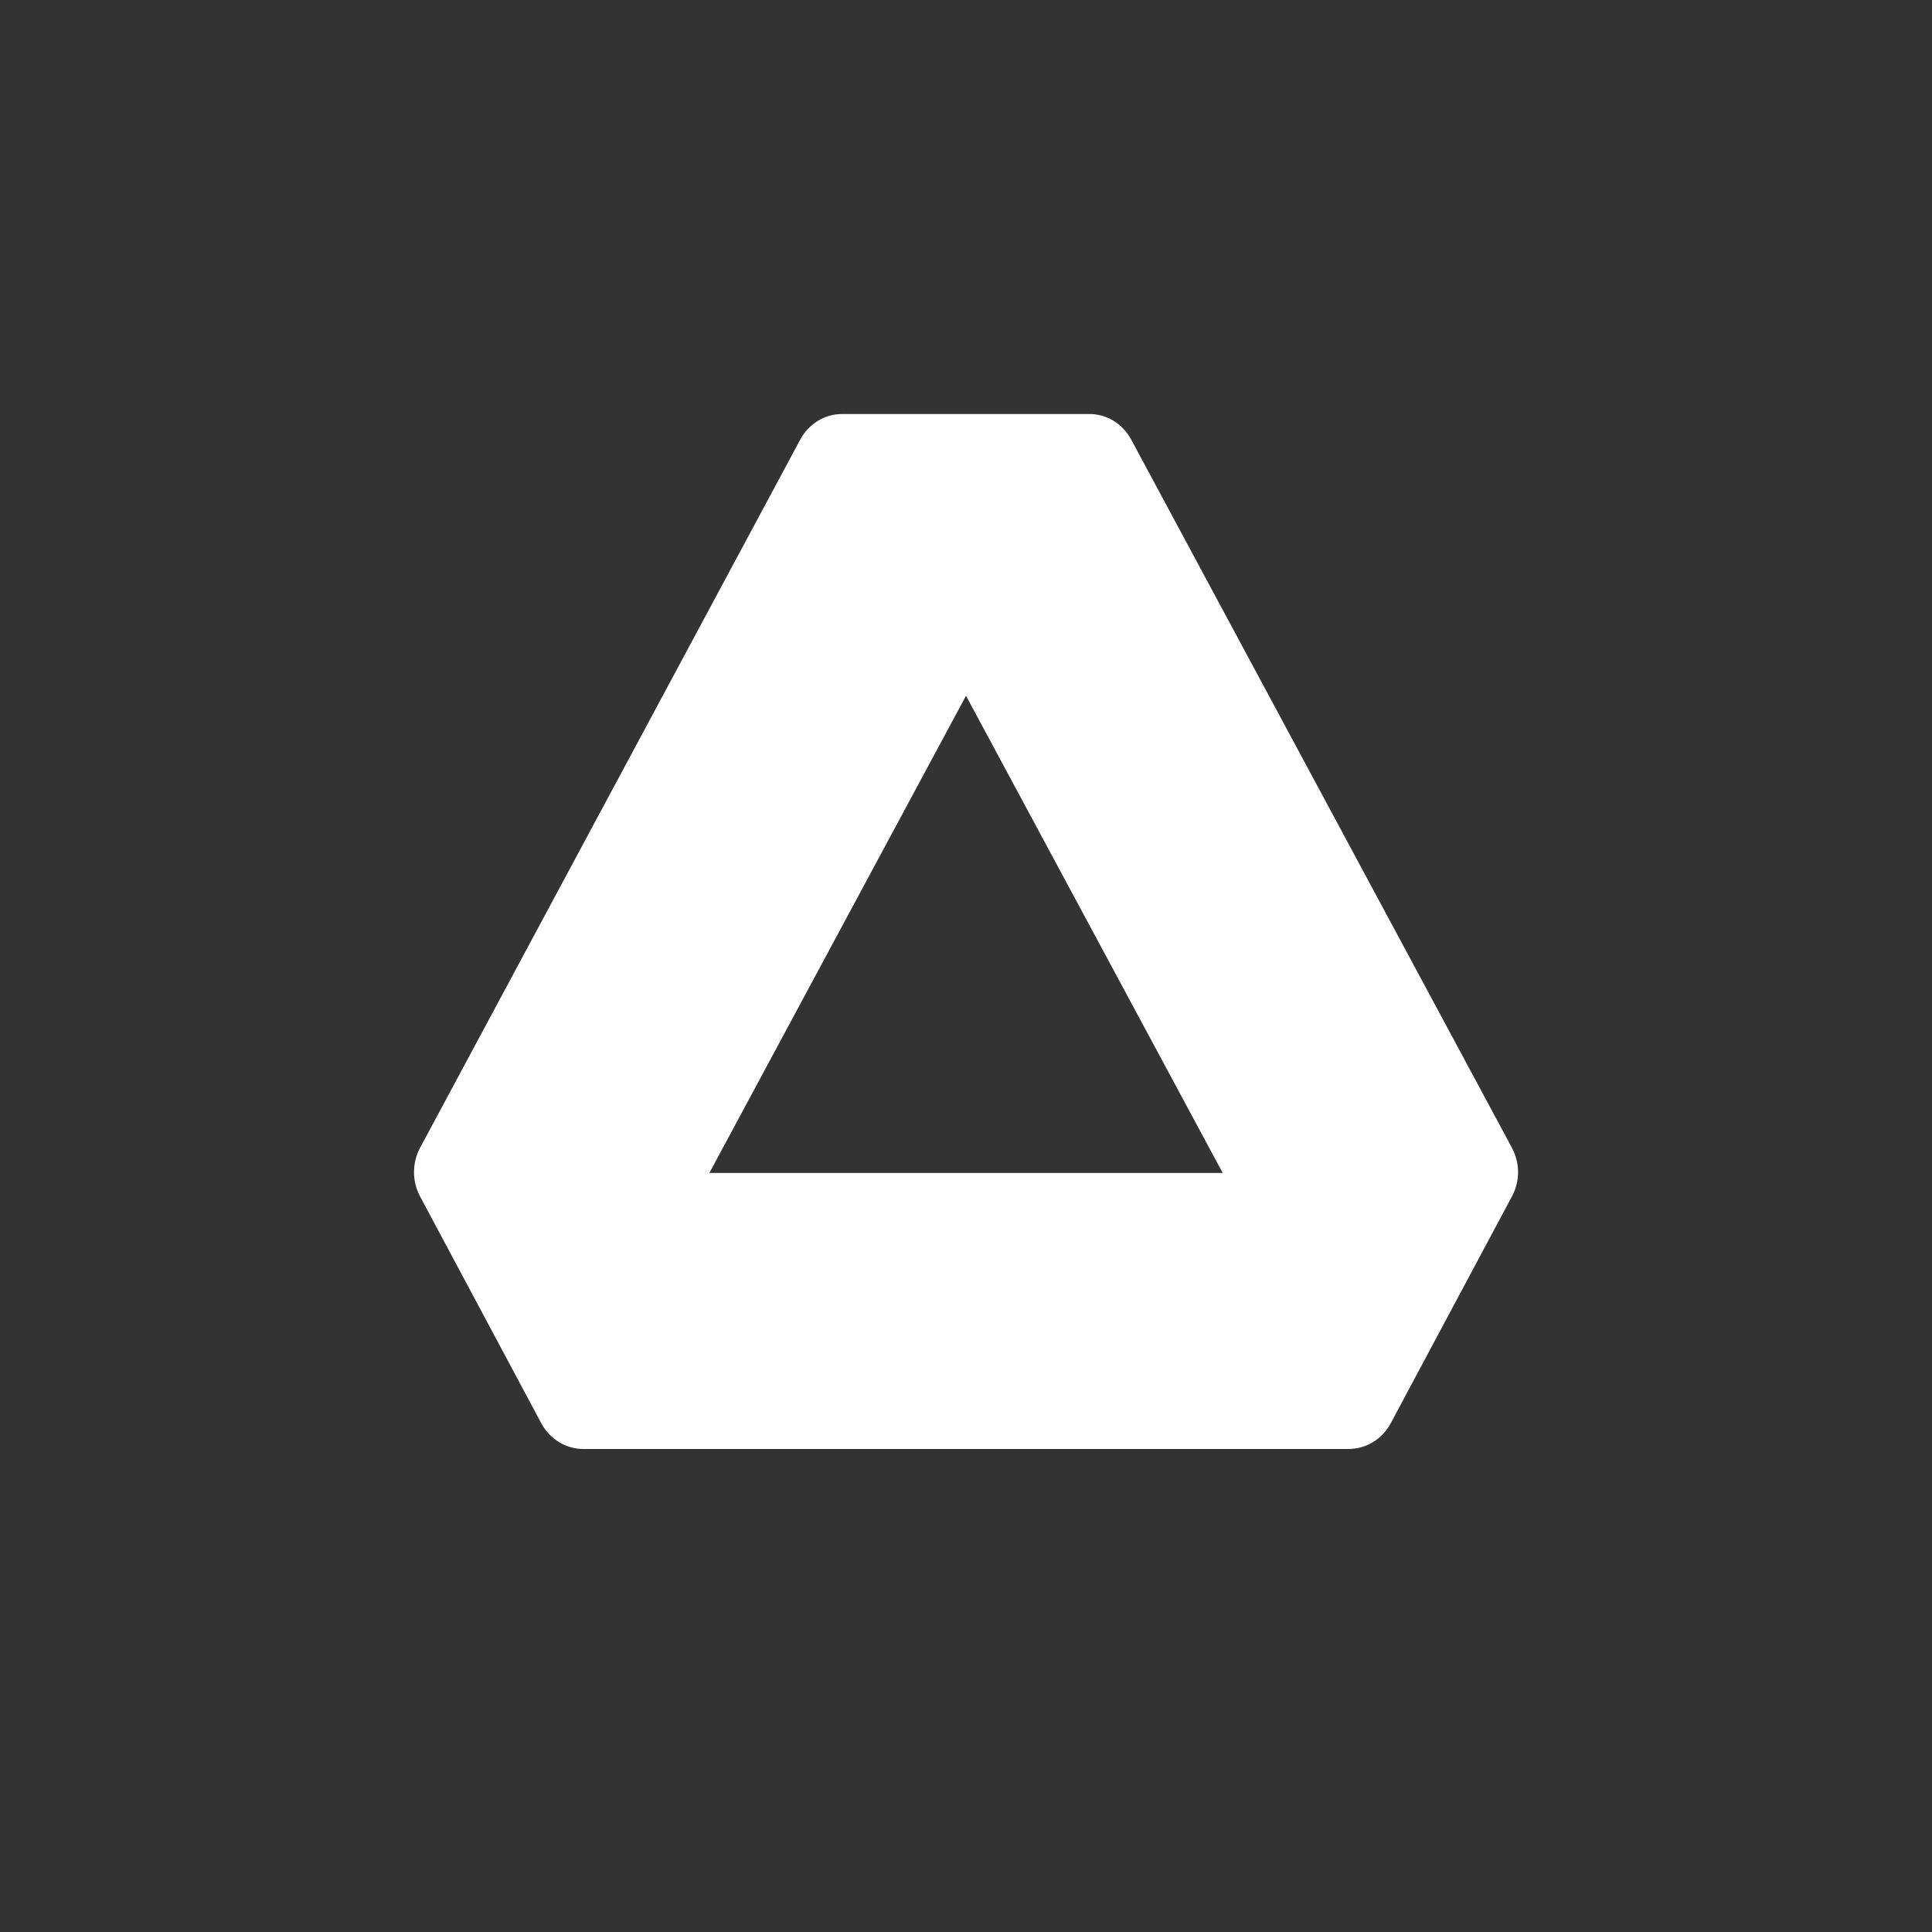 <svg width="24" height="24" viewBox="0 0 24 24" fill="none" xmlns="http://www.w3.org/2000/svg">
<rect x="0" y="0" width="24" height="24" fill="#333333" stroke="none"/>
<path d="M10.471 5.143H13.529C13.635 5.142 13.739 5.171 13.831 5.226C13.922 5.282 13.998 5.361 14.05 5.457L18.781 14.257C18.831 14.351 18.858 14.455 18.858 14.561C18.858 14.667 18.831 14.771 18.781 14.864L17.273 17.686C17.221 17.781 17.145 17.861 17.053 17.916C16.962 17.971 16.858 18 16.752 18H7.249C7.142 18 7.038 17.971 6.947 17.916C6.855 17.86 6.779 17.781 6.727 17.686L5.219 14.864C5.169 14.771 5.143 14.667 5.143 14.561C5.143 14.455 5.169 14.351 5.219 14.257L9.943 5.457C9.995 5.361 10.072 5.282 10.163 5.226C10.254 5.171 10.358 5.143 10.464 5.143H10.471ZM12 8.643L8.812 14.571H15.189L12 8.643Z" fill="white"/>
</svg>

